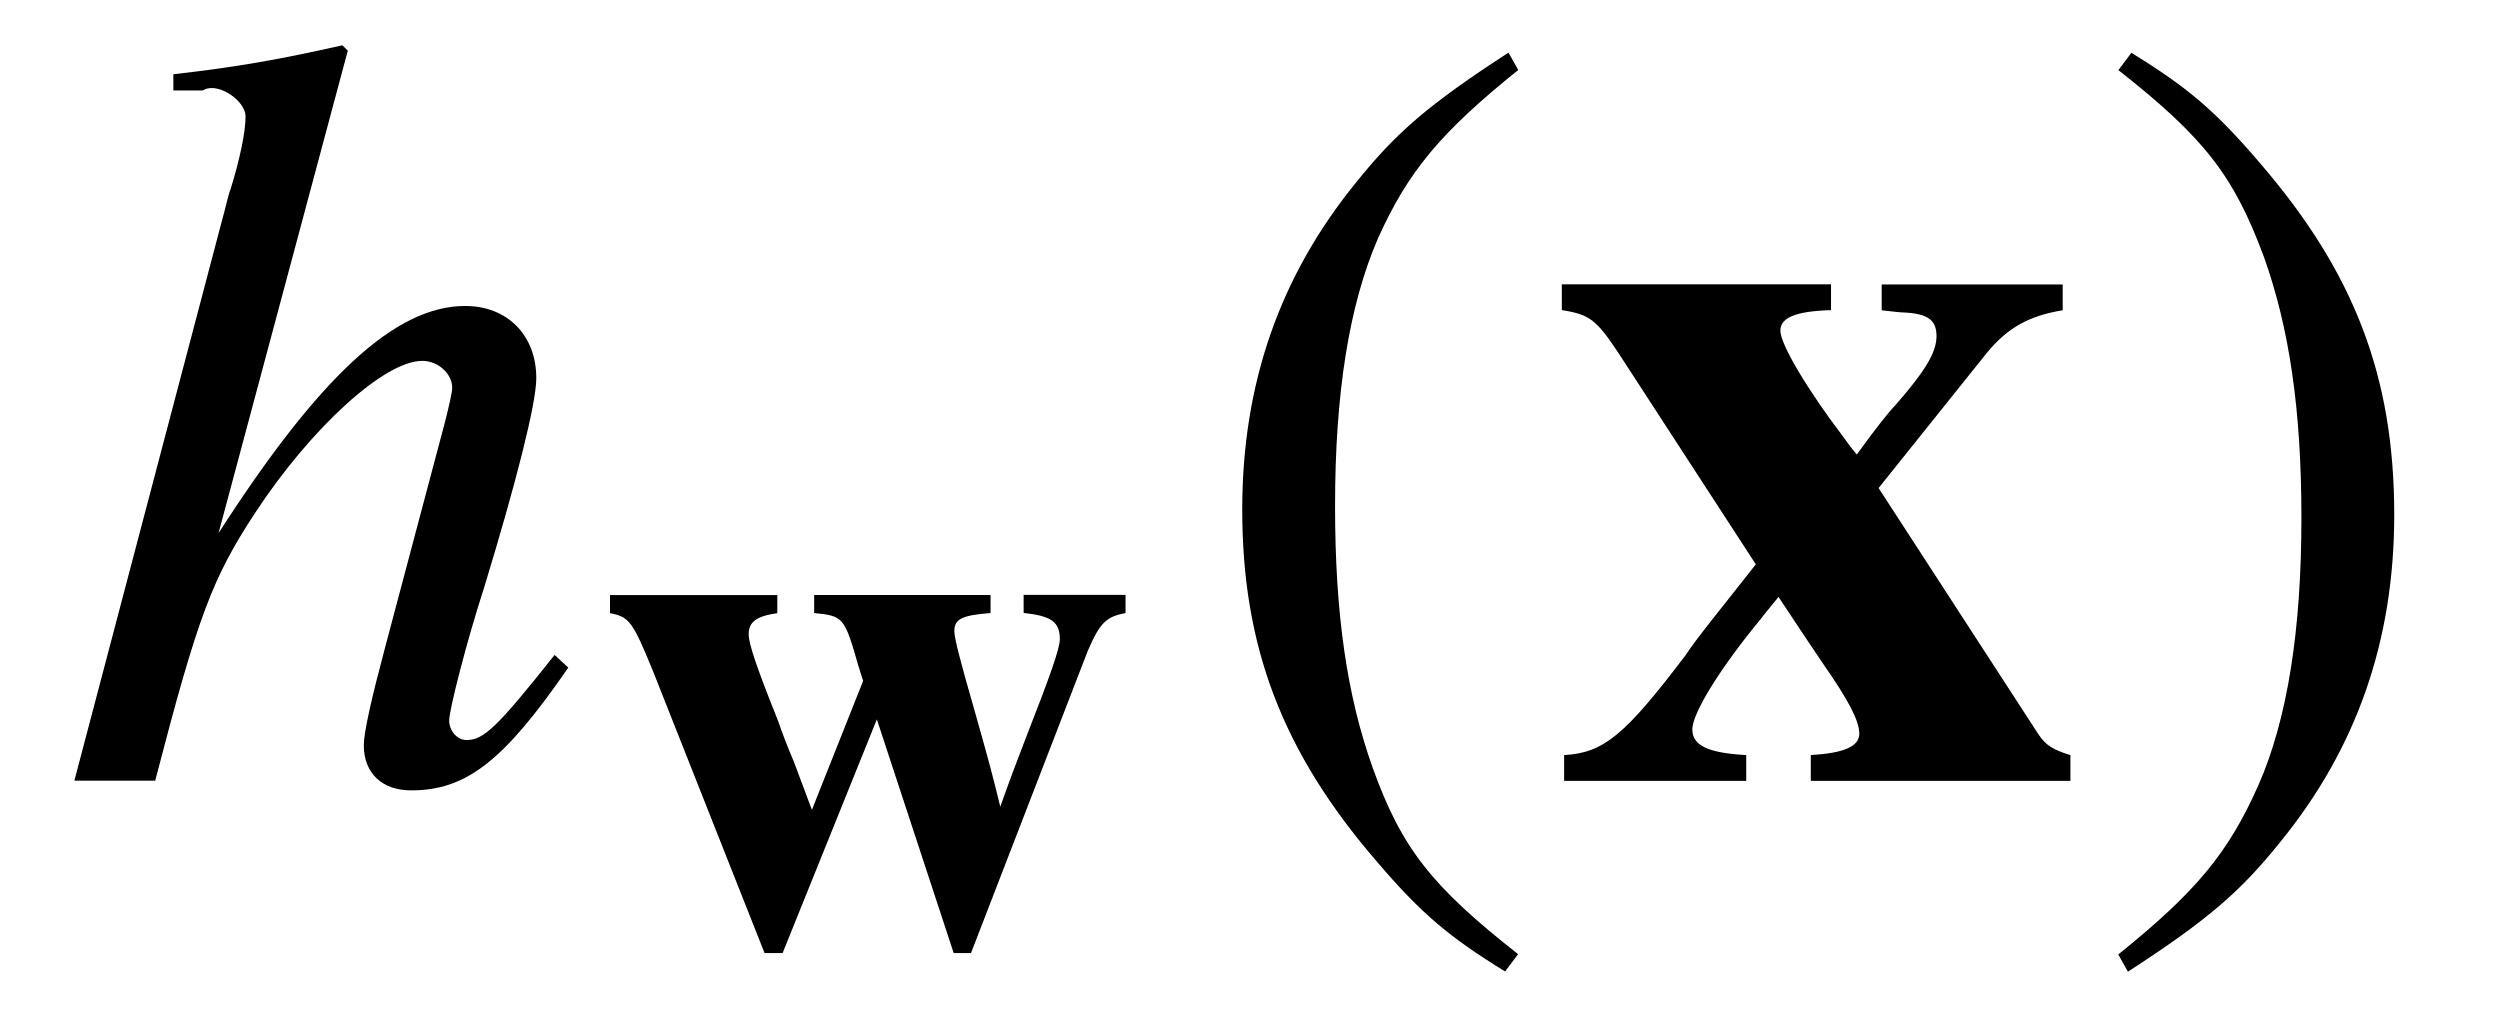 <?xml version='1.0' encoding='UTF-8'?>
<!-- This file was generated by dvisvgm 3.2.2 -->
<svg version='1.1' xmlns='http://www.w3.org/2000/svg' xmlns:xlink='http://www.w3.org/1999/xlink' width='23.131pt' height='9.493pt' viewBox='-.5 -7.225 23.131 9.493'>
<defs>
<use id='g15-40' xlink:href='#g13-40' transform='scale(1.429)'/>
<use id='g15-41' xlink:href='#g13-41' transform='scale(1.429)'/>
<path id='g13-40' d='m2.057-4.714c-.516 .335-.725 .516-.983 .837c-.495 .607-.739 1.304-.739 2.12c0 .886 .258 1.569 .872 2.28c.286 .335 .467 .488 .83 .711l.084-.112c-.558-.439-.753-.683-.941-1.206c-.167-.467-.244-.997-.244-1.695c0-.732 .091-1.304 .279-1.736c.195-.432 .404-.683 .907-1.088l-.063-.112z'/>
<path id='g13-41' d='m.265 1.234c.516-.335 .725-.516 .983-.837c.495-.607 .739-1.304 .739-2.12c0-.893-.258-1.569-.872-2.28c-.286-.335-.467-.488-.83-.711l-.084 .112c.558 .439 .746 .683 .941 1.206c.167 .467 .244 .997 .244 1.695c0 .725-.091 1.304-.279 1.73c-.195 .439-.404 .69-.907 1.095l.063 .112z'/>
<path id='g1-119' d='m4.931-3.215h-.941v.167c.258 .028 .335 .084 .335 .244c0 .084-.091 .342-.307 .893c-.105 .272-.16 .418-.244 .656c-.07-.286-.091-.37-.237-.886c-.139-.481-.188-.676-.188-.739c0-.112 .07-.146 .335-.167v-.167h-1.632v.167c.272 .028 .279 .035 .411 .495l.042 .133l-.474 1.193l-.167-.446c-.063-.146-.112-.279-.146-.377c-.195-.488-.272-.711-.272-.802c0-.112 .07-.167 .265-.195v-.167h-1.548v.167c.181 .035 .209 .077 .398 .537l1.032 2.608h.167l.872-2.162l.711 2.162h.16l1.081-2.797c.112-.258 .167-.314 .349-.349v-.167z'/>
<path id='g1-120' d='m3.375-.167c-.112-.035-.16-.063-.209-.139l-1.032-1.59l.704-.879c.133-.16 .272-.237 .488-.272v-.167h-1.172v.167c.063 .007 .119 .014 .139 .014c.16 .007 .216 .049 .216 .153s-.07 .223-.265 .446c-.042 .042-.146 .174-.251 .321c-.042-.049-.07-.091-.091-.119c-.223-.293-.404-.593-.404-.683c0-.084 .098-.126 .328-.133v-.167h-1.743v.167c.181 .028 .223 .063 .363 .272l.893 1.374c-.202 .258-.391 .488-.453 .586c-.391 .516-.53 .635-.788 .649v.167h1.179v-.167c-.251-.014-.349-.063-.349-.167s.181-.398 .446-.718c.014-.021 .063-.077 .112-.139c.133 .202 .251 .377 .293 .439c.16 .23 .23 .363 .23 .446s-.098 .126-.314 .139v.167h1.681v-.167z'/>
<use id='g2-120' xlink:href='#g1-120' transform='scale(1.429)'/>
<use id='g10-104' xlink:href='#g7-104' transform='scale(2)'/>
<path id='g7-104' d='m2.316-.583c-.269 .339-.329 .394-.408 .394c-.045 0-.08-.045-.08-.09c0-.05 .08-.364 .164-.623c.144-.473 .239-.842 .239-.961c0-.199-.134-.334-.329-.334c-.324 0-.677 .329-1.141 1.051l.598-2.232l-.025-.025c-.289 .065-.483 .1-.782 .134v.075h.13c.005 0 .01 0 .015-.005c.07-.03 .189 .055 .189 .125s-.025 .194-.07 .339c-.005 .005-.02 .075-.05 .184l-.672 2.55h.374c.199-.767 .264-.936 .463-1.24c.259-.394 .598-.702 .772-.702c.075 0 .139 .06 .139 .125c0 .02-.015 .085-.035 .164l-.274 1.031c-.065 .244-.1 .399-.1 .458c0 .13 .085 .209 .219 .209c.254 0 .428-.134 .727-.568l-.065-.06z'/>
</defs>
<g id='page75'>
<g fill='currentColor'>
<use x='0' y='0' xlink:href='#g10-104'/>
<use x='4.981' y='1.494' xlink:href='#g1-119'/>
<use x='10.515' y='0' xlink:href='#g15-40'/>
<use x='13.832' y='0' xlink:href='#g2-120'/>
<use x='18.813' y='0' xlink:href='#g15-41'/>
</g>
</g>
</svg>